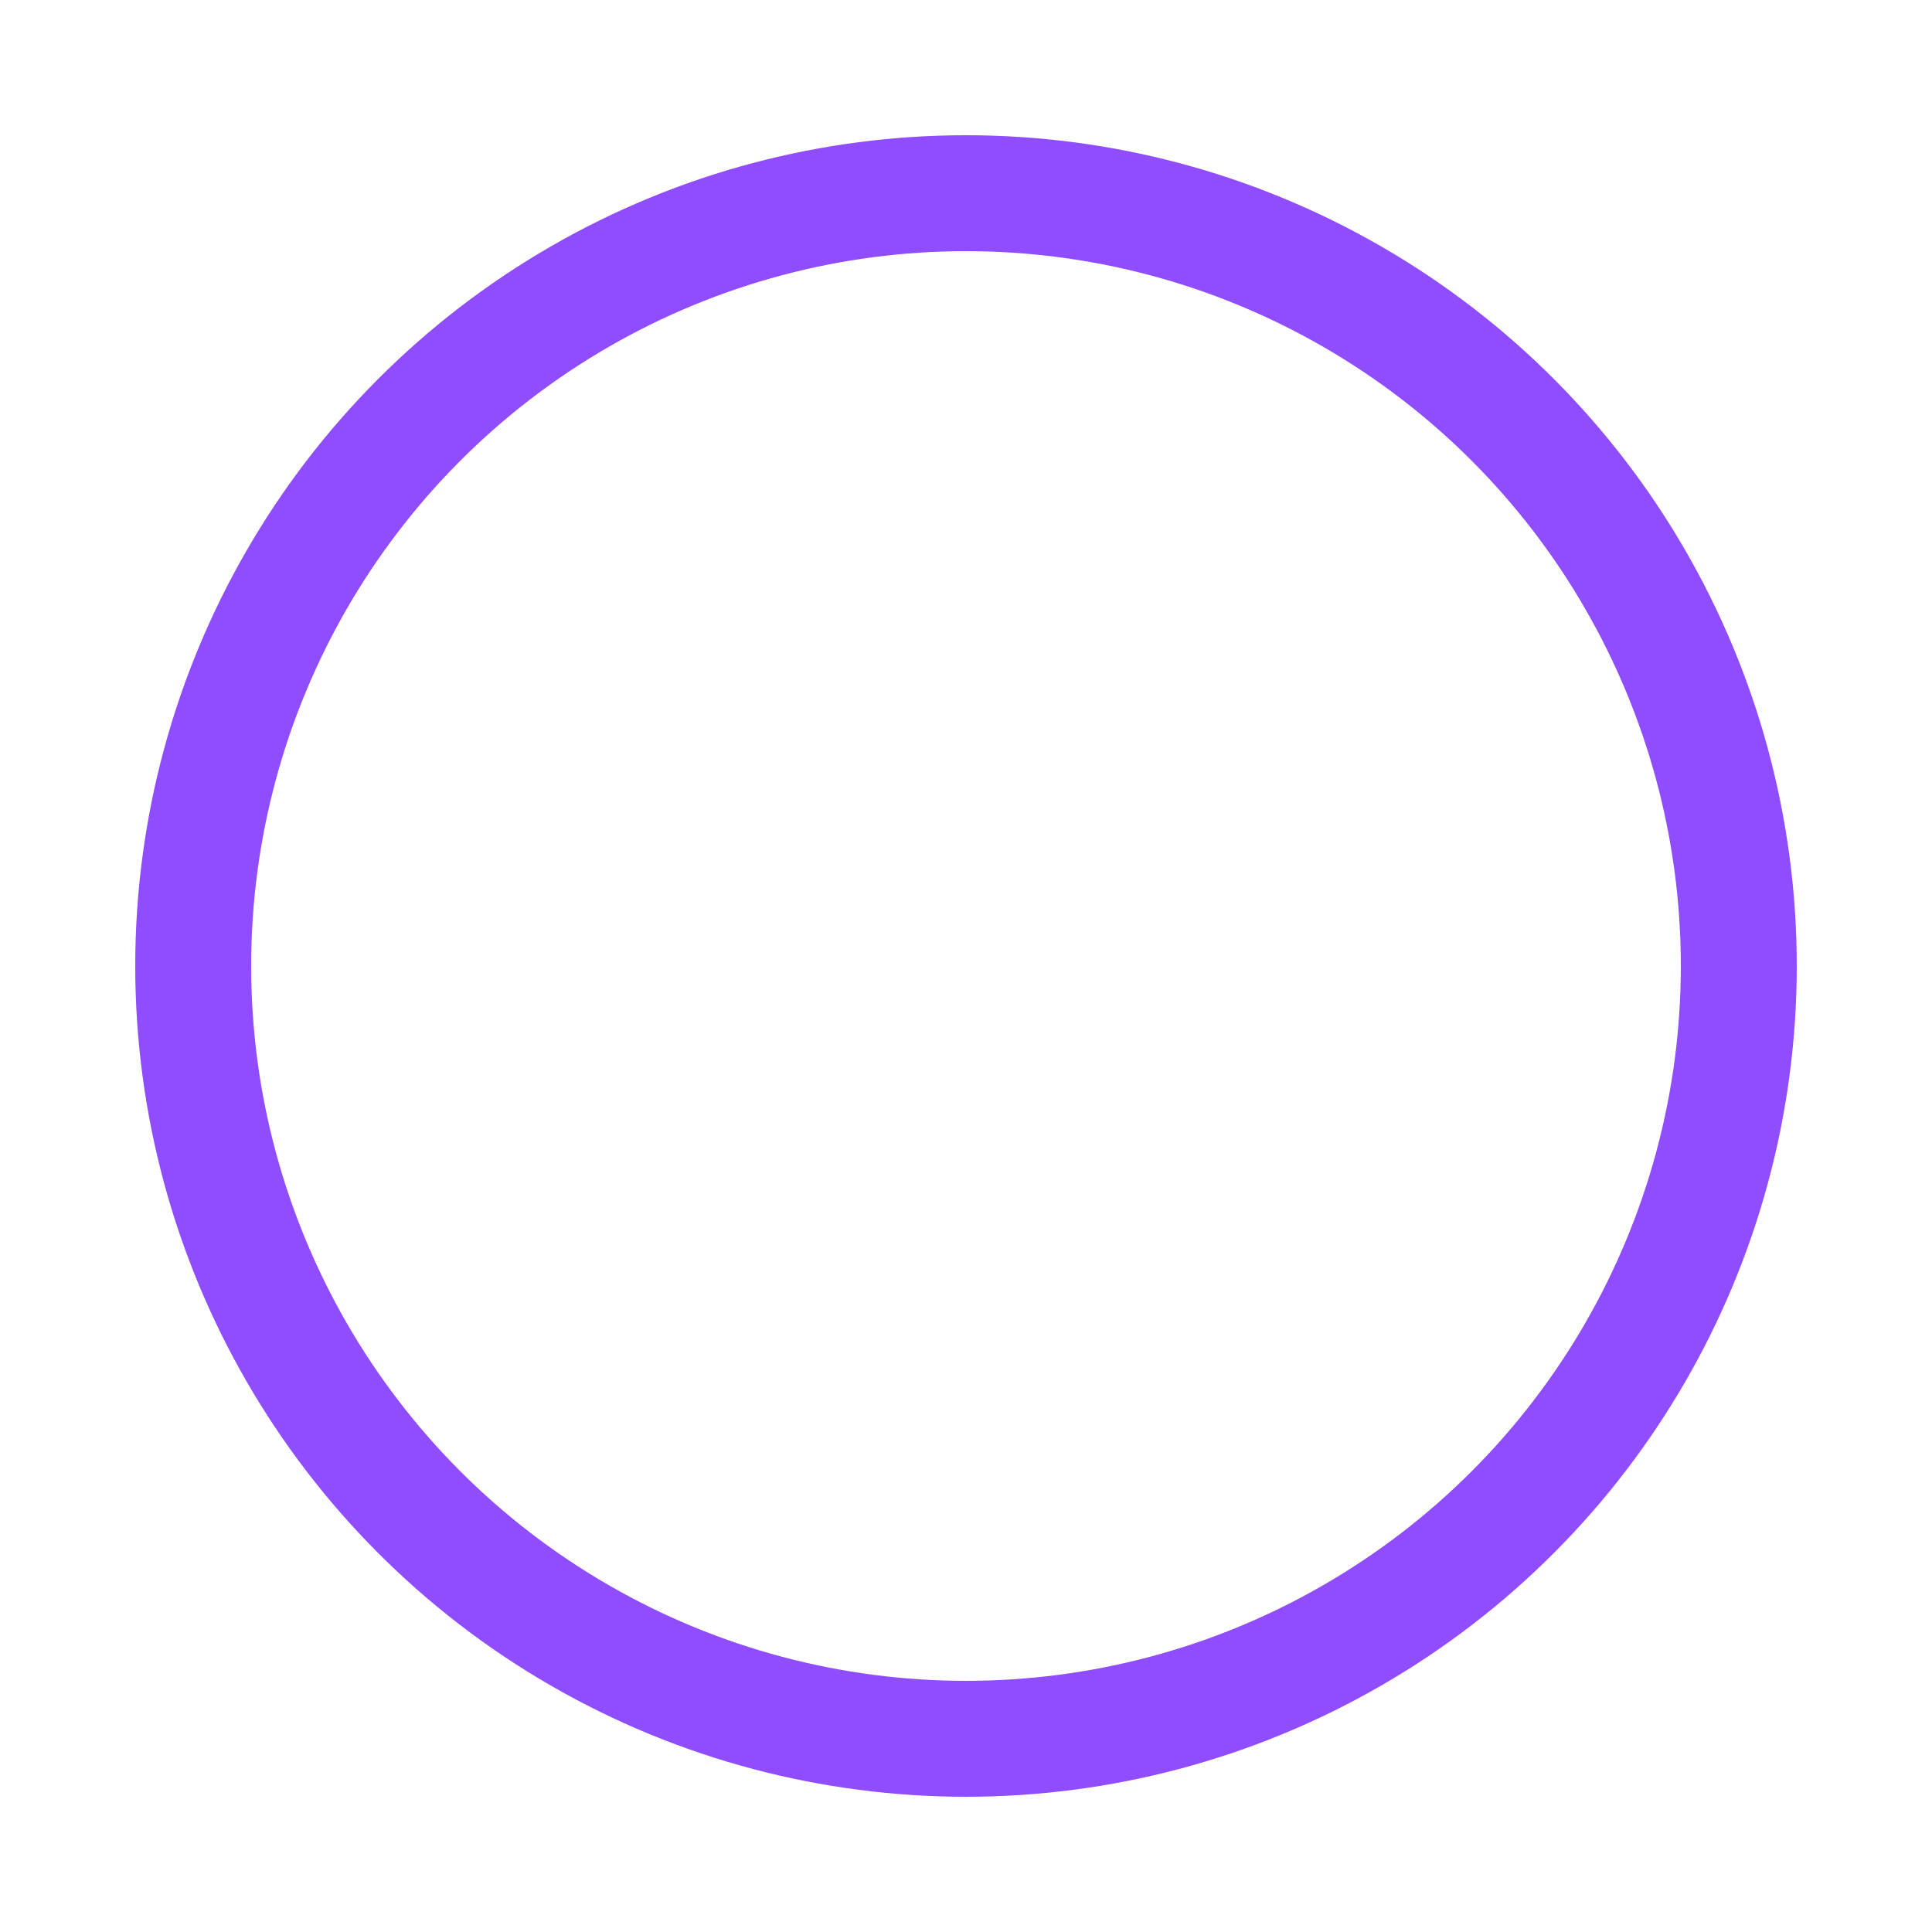 <svg viewBox="0 0 100 100" width="64" height="64" xmlns="http://www.w3.org/2000/svg">
  <circle cx="50" cy="50" r="40" stroke="#8f4dff" stroke-width="6" fill="none" stroke-linecap="round">
    <animateTransform attributeName="transform" type="rotate" dur="1.2s" repeatCount="indefinite" from="0 50 50" to="360 50 50" />
  </circle>
</svg>